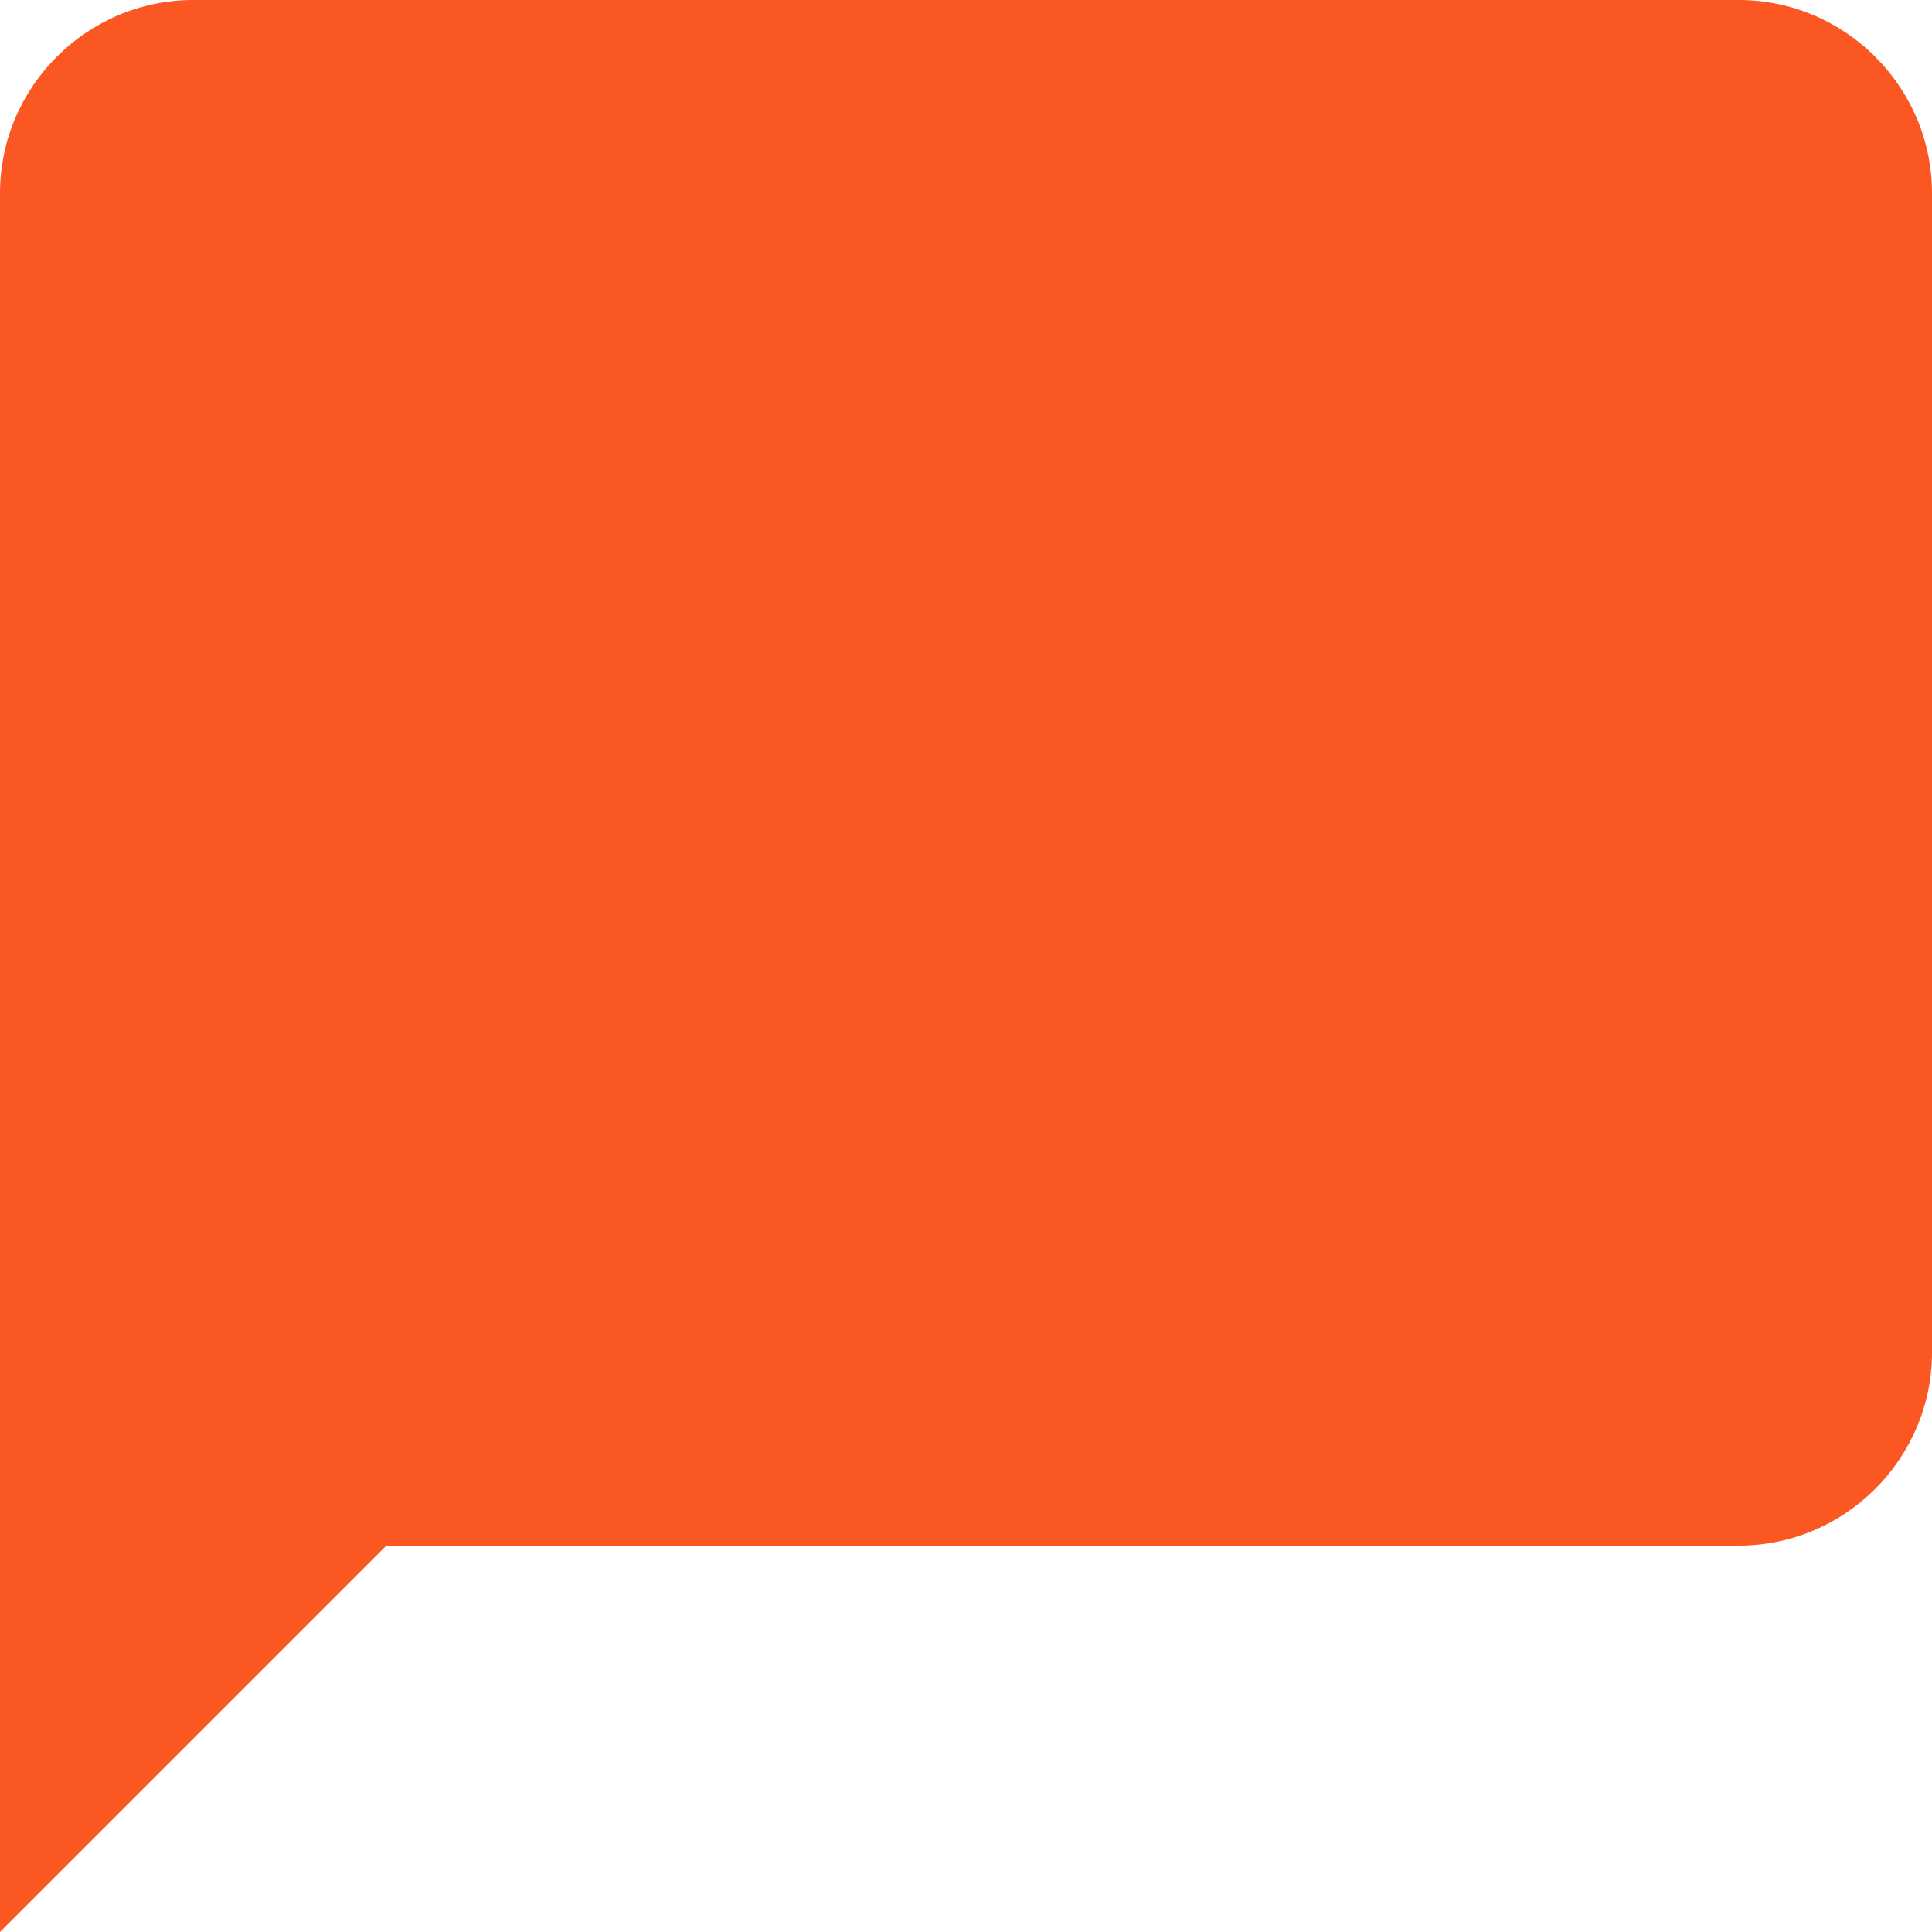 <?xml version="1.0" encoding="UTF-8"?>
<svg width="27px" height="27px" viewBox="0 0 27 27" version="1.1" xmlns="http://www.w3.org/2000/svg" xmlns:xlink="http://www.w3.org/1999/xlink">
    <!-- Generator: Sketch 50.2 (55047) - http://www.bohemiancoding.com/sketch -->
    <title>outline-chat_bubble-24px</title>
    <desc>Created with Sketch.</desc>
    <defs></defs>
    <g id="Support" stroke="none" stroke-width="1" fill="none" fill-rule="evenodd">
        <g transform="translate(-276, -725)" fill="#FA5723" fill-rule="nonzero" id="Community">
            <g transform="translate(276, 646)">
                <g transform="translate(0, 74)" id="outline-chat_bubble-24px">
                    <g transform="translate(0, 5)">
                        <g id="Outline">
                            <path d="M24.3,0 L2.7,0 C1.215,0 0,1.215 0,2.7 L0,27 L5.4,21.6 L24.3,21.6 C25.785,21.6 27,20.385 27,18.9 L27,2.7 C27,1.215 25.785,0 24.3,0 Z" id="Shape"></path>
                        </g>
                    </g>
                </g>
            </g>
        </g>
    </g>
</svg>